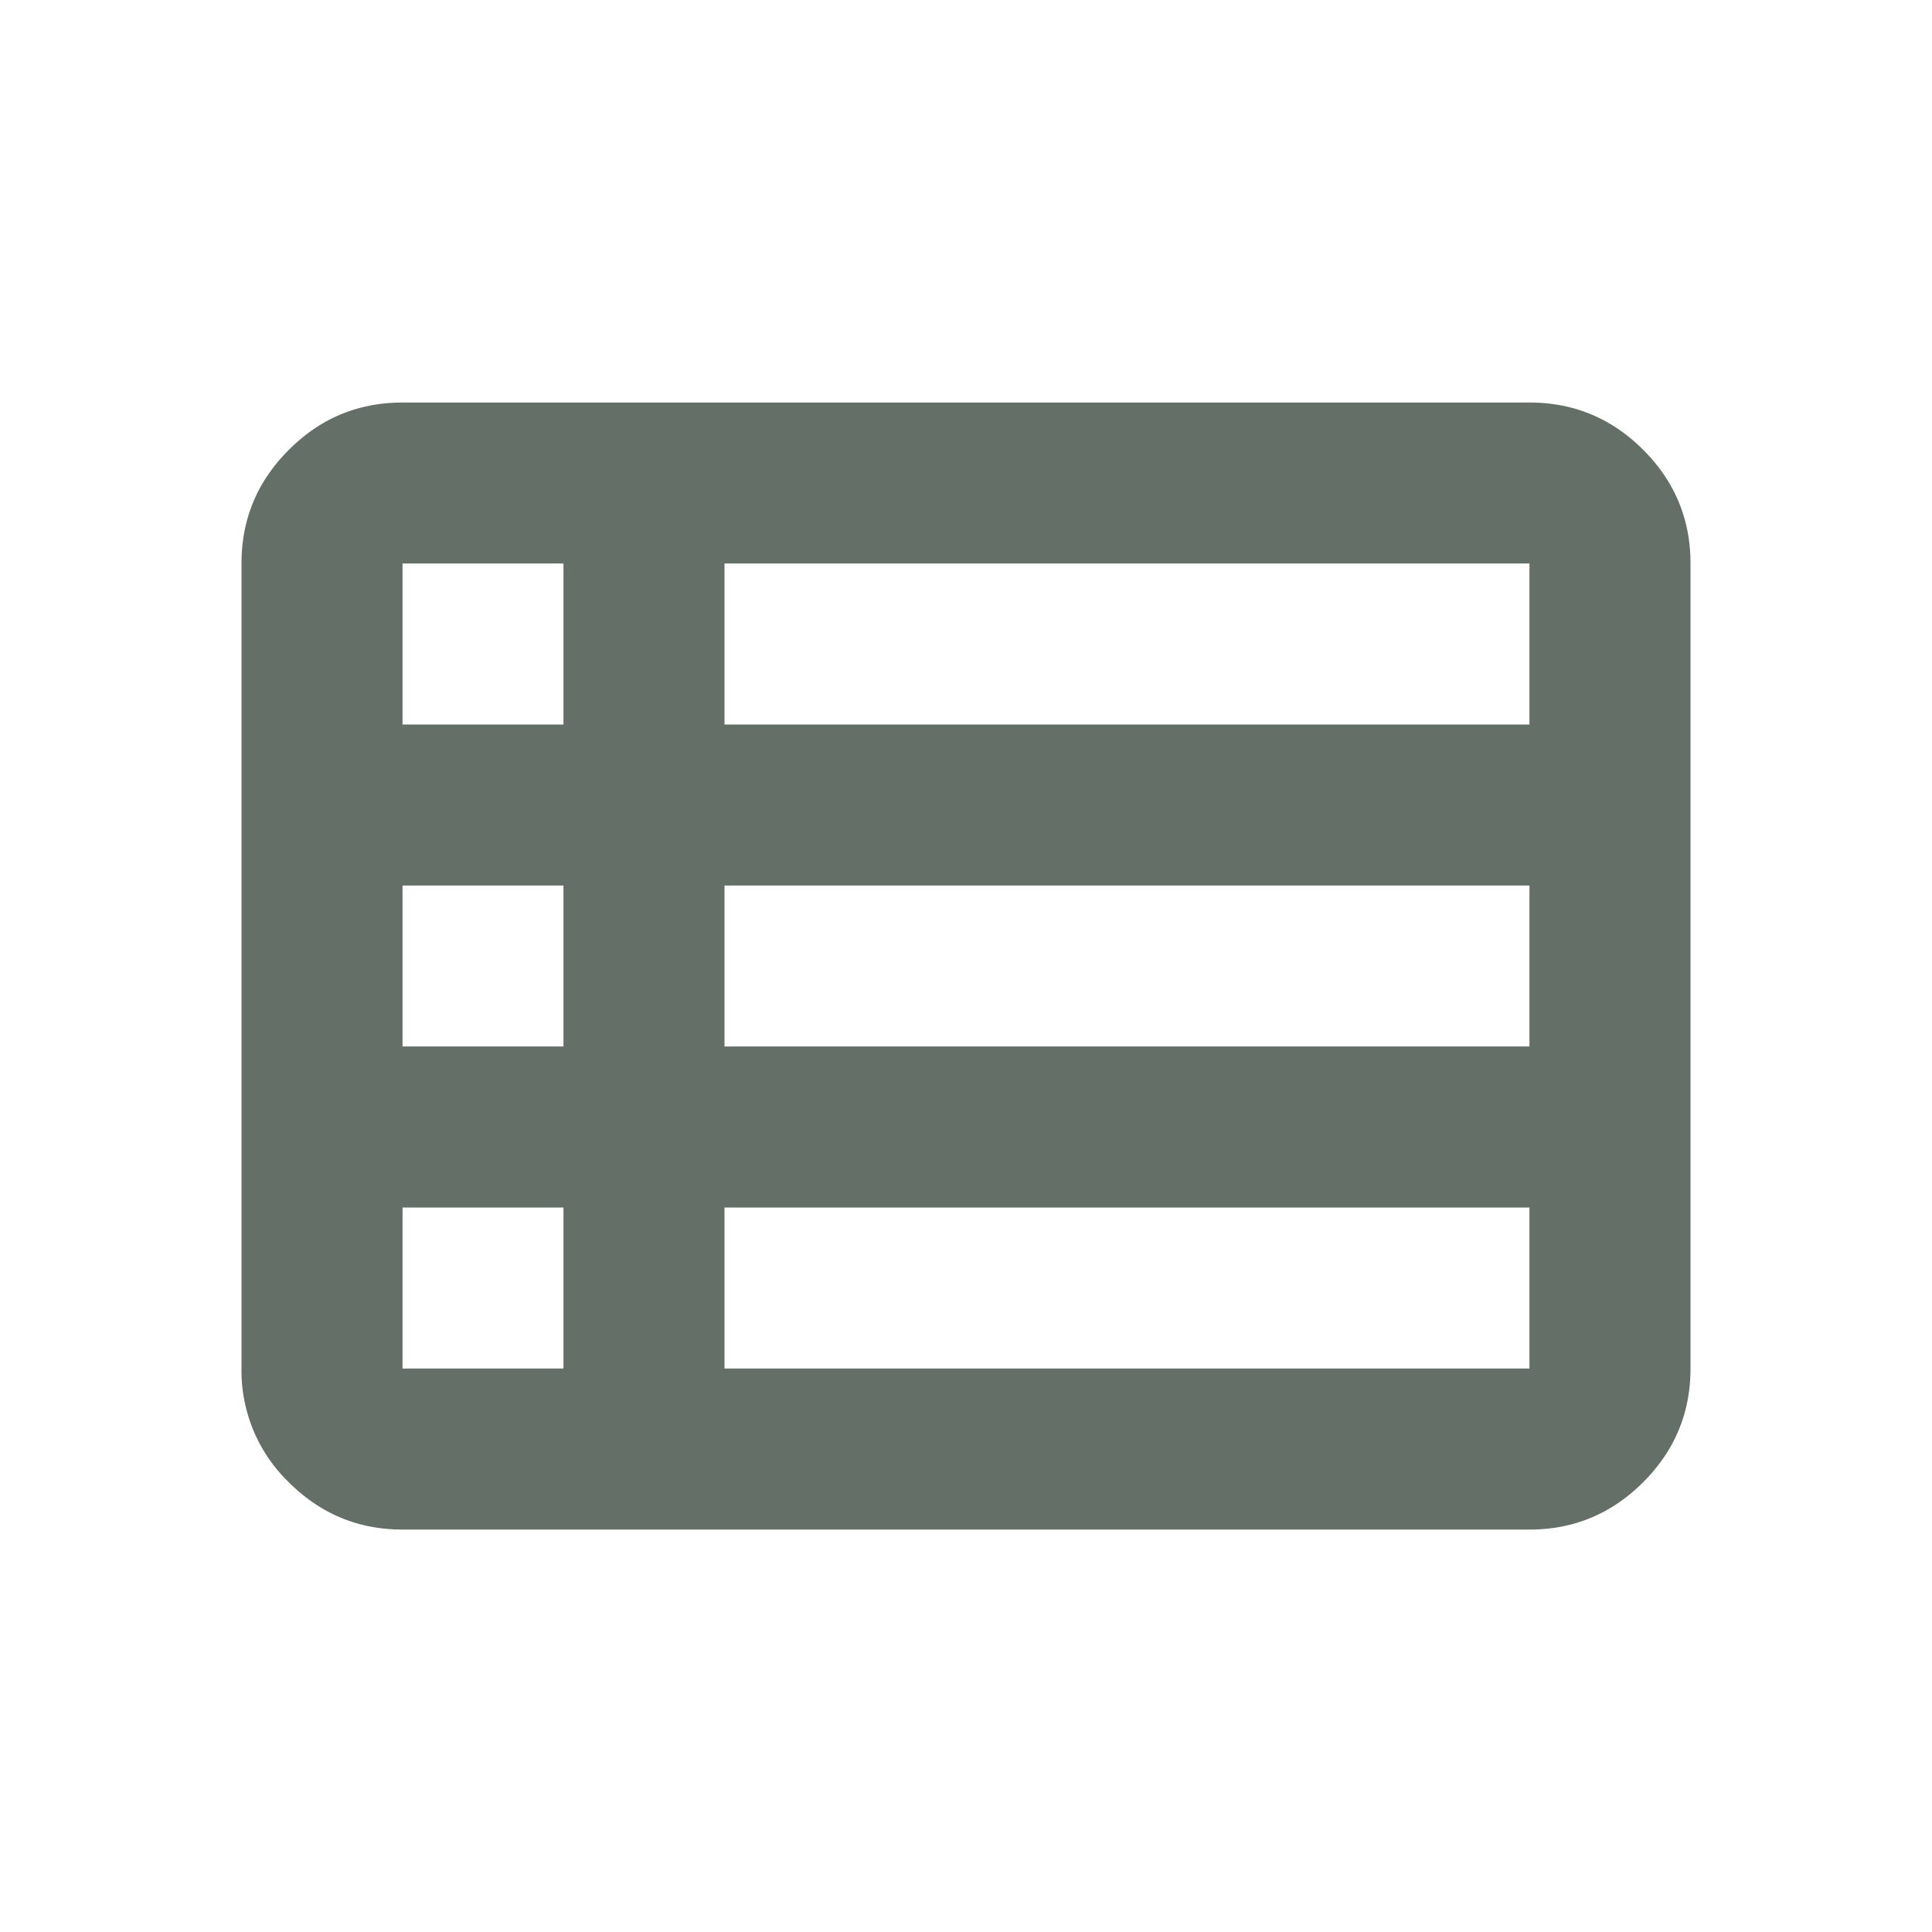 <svg xmlns="http://www.w3.org/2000/svg" width="20" height="20" fill="none">
    <path fill="#646F68"
        d="M2.5 14.167V5.833c0-.458.163-.85.49-1.176.326-.327.718-.49 1.177-.49h11.666c.459 0 .851.163 1.178.49.326.326.489.718.489 1.176v8.334c0 .458-.163.85-.49 1.177-.326.326-.718.49-1.177.49H4.167c-.459 0-.851-.164-1.178-.49a1.607 1.607 0 0 1-.489-1.177ZM4.167 7.5h1.666V5.833H4.167V7.5Zm3.333 0h8.333V5.833H7.5V7.5Zm0 3.333h8.333V9.167H7.5v1.666Zm0 3.334h8.333V12.5H7.5v1.667Zm-3.333 0h1.666V12.5H4.167v1.667Zm0-3.334h1.666V9.167H4.167v1.666Z" />
</svg>
